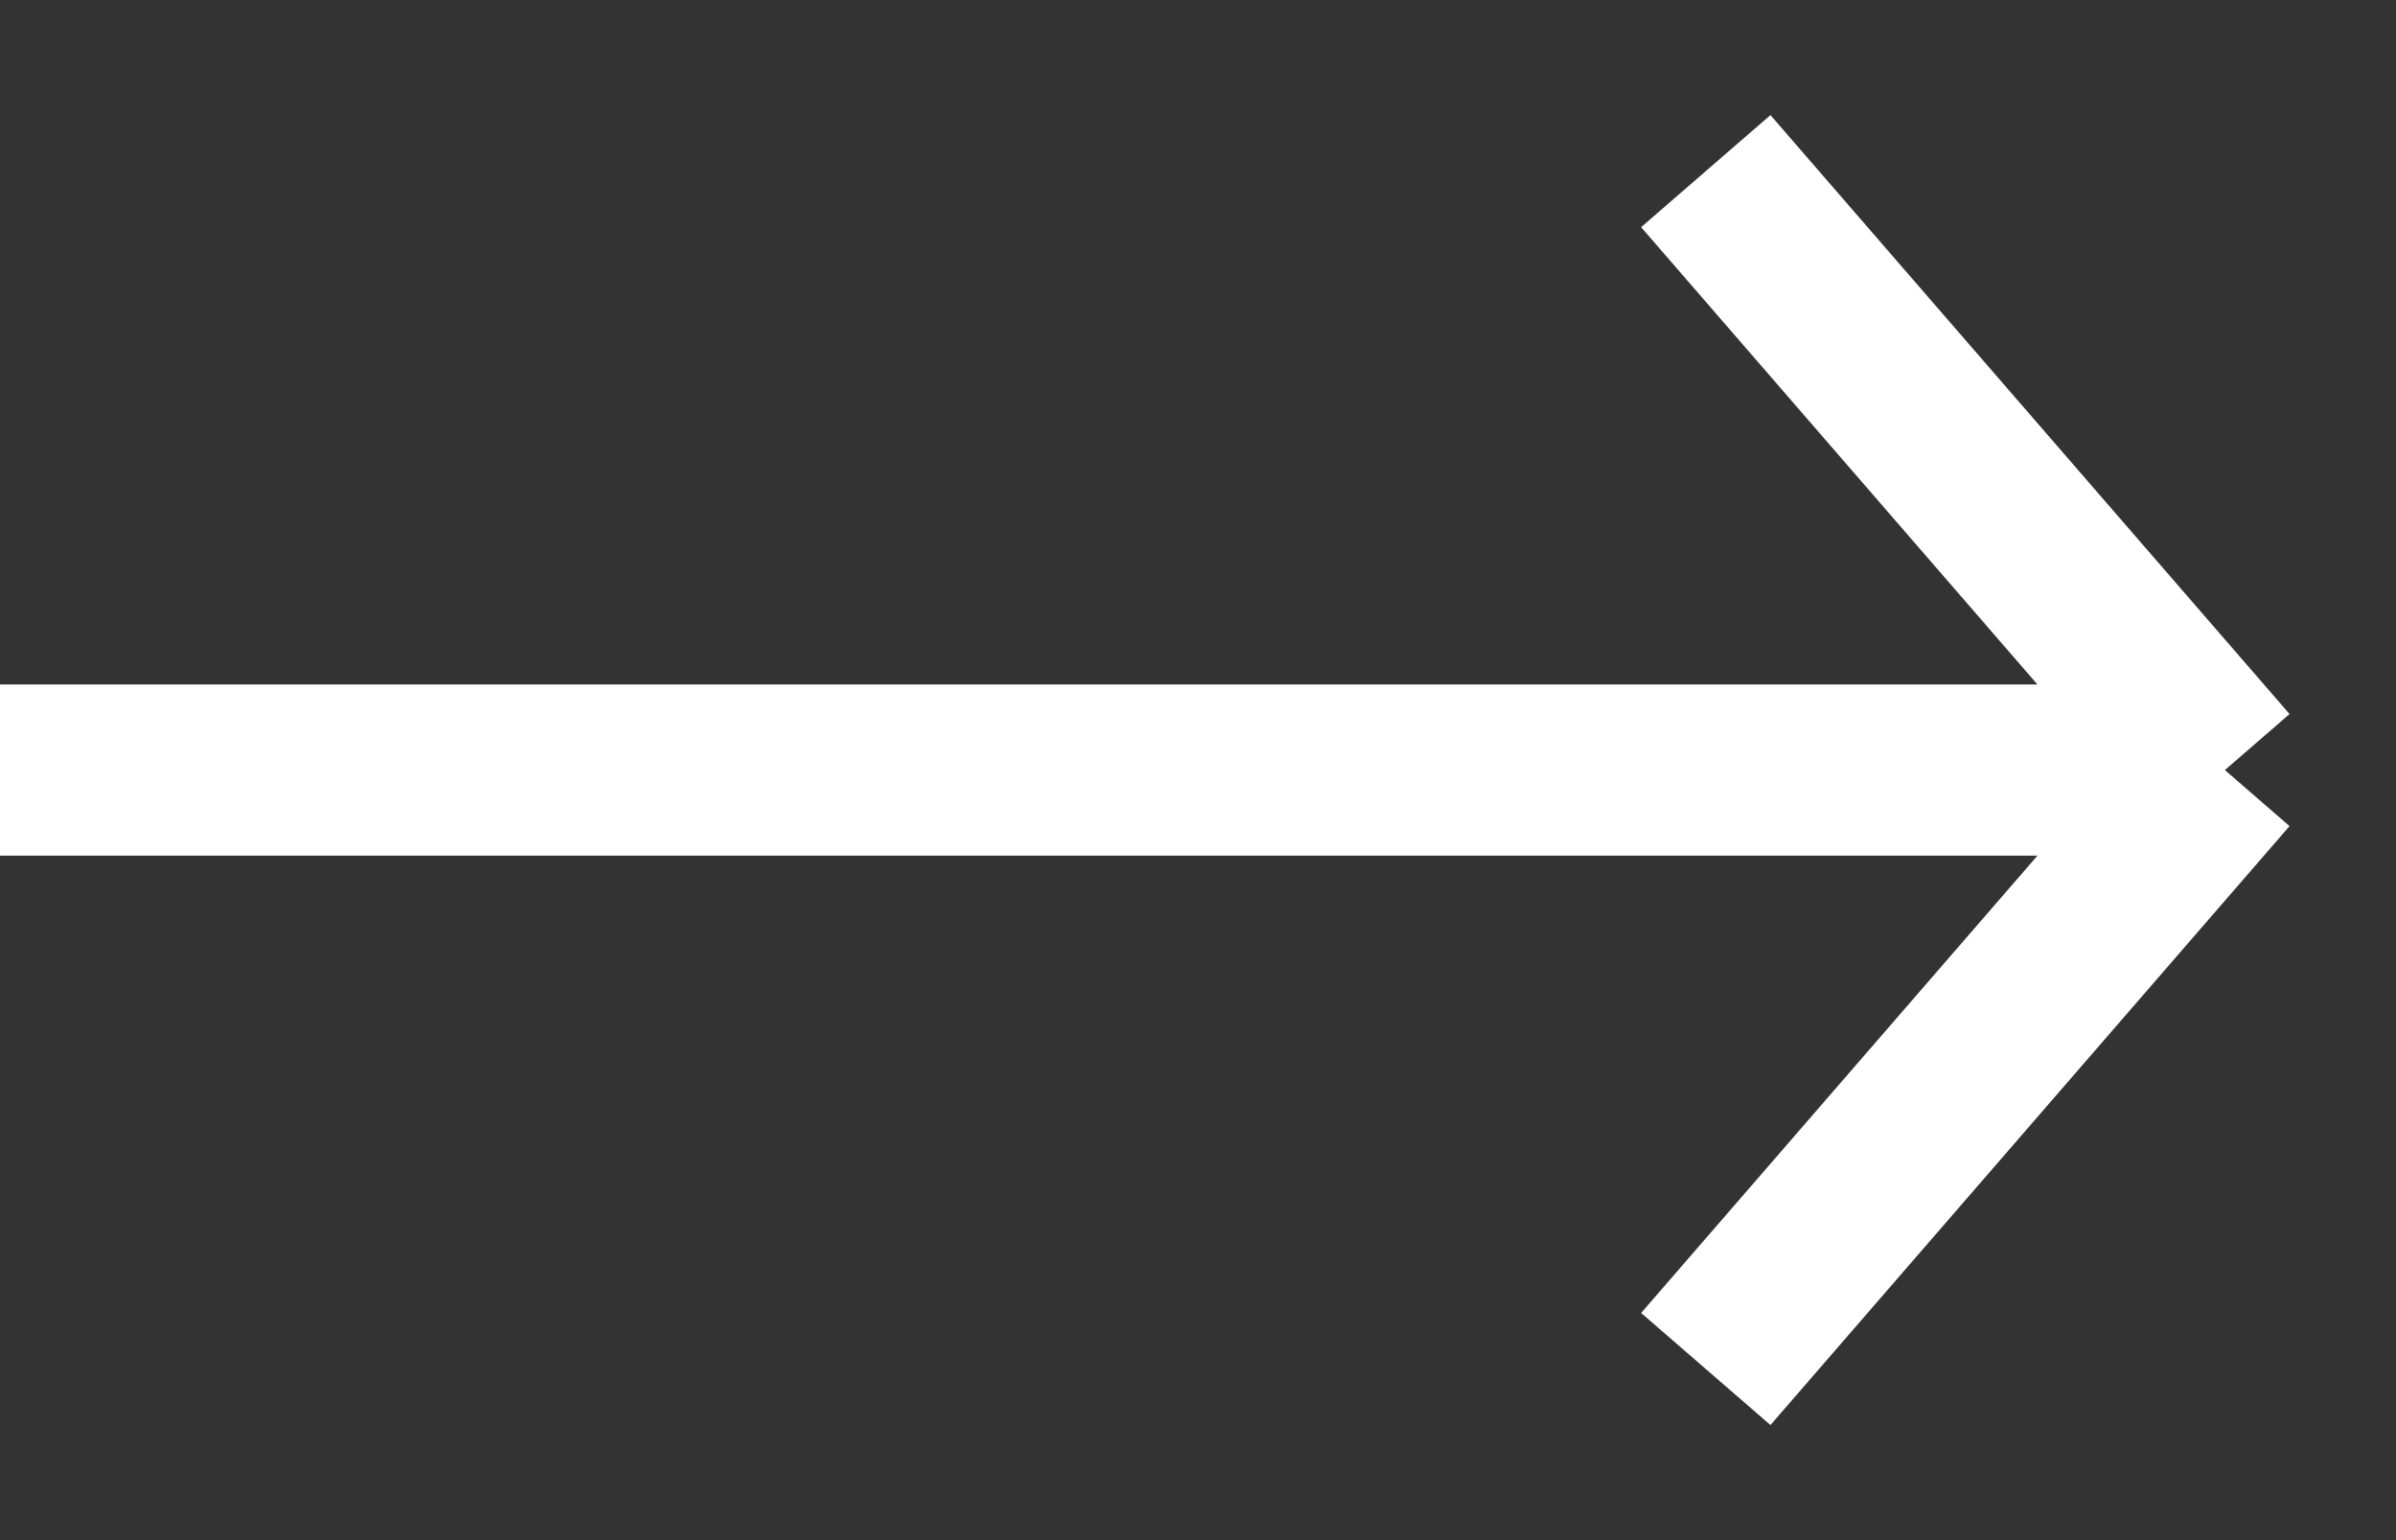 <svg width="14" height="9" viewBox="0 0 14 9" fill="none" xmlns="http://www.w3.org/2000/svg">
<rect x="0" y="0" width="14" height="9" fill="#333333" stroke="none"/>
<path d="M0 4.5H13M13 4.5L9.967 1M13 4.5L9.967 8" stroke="white"/>
</svg>
